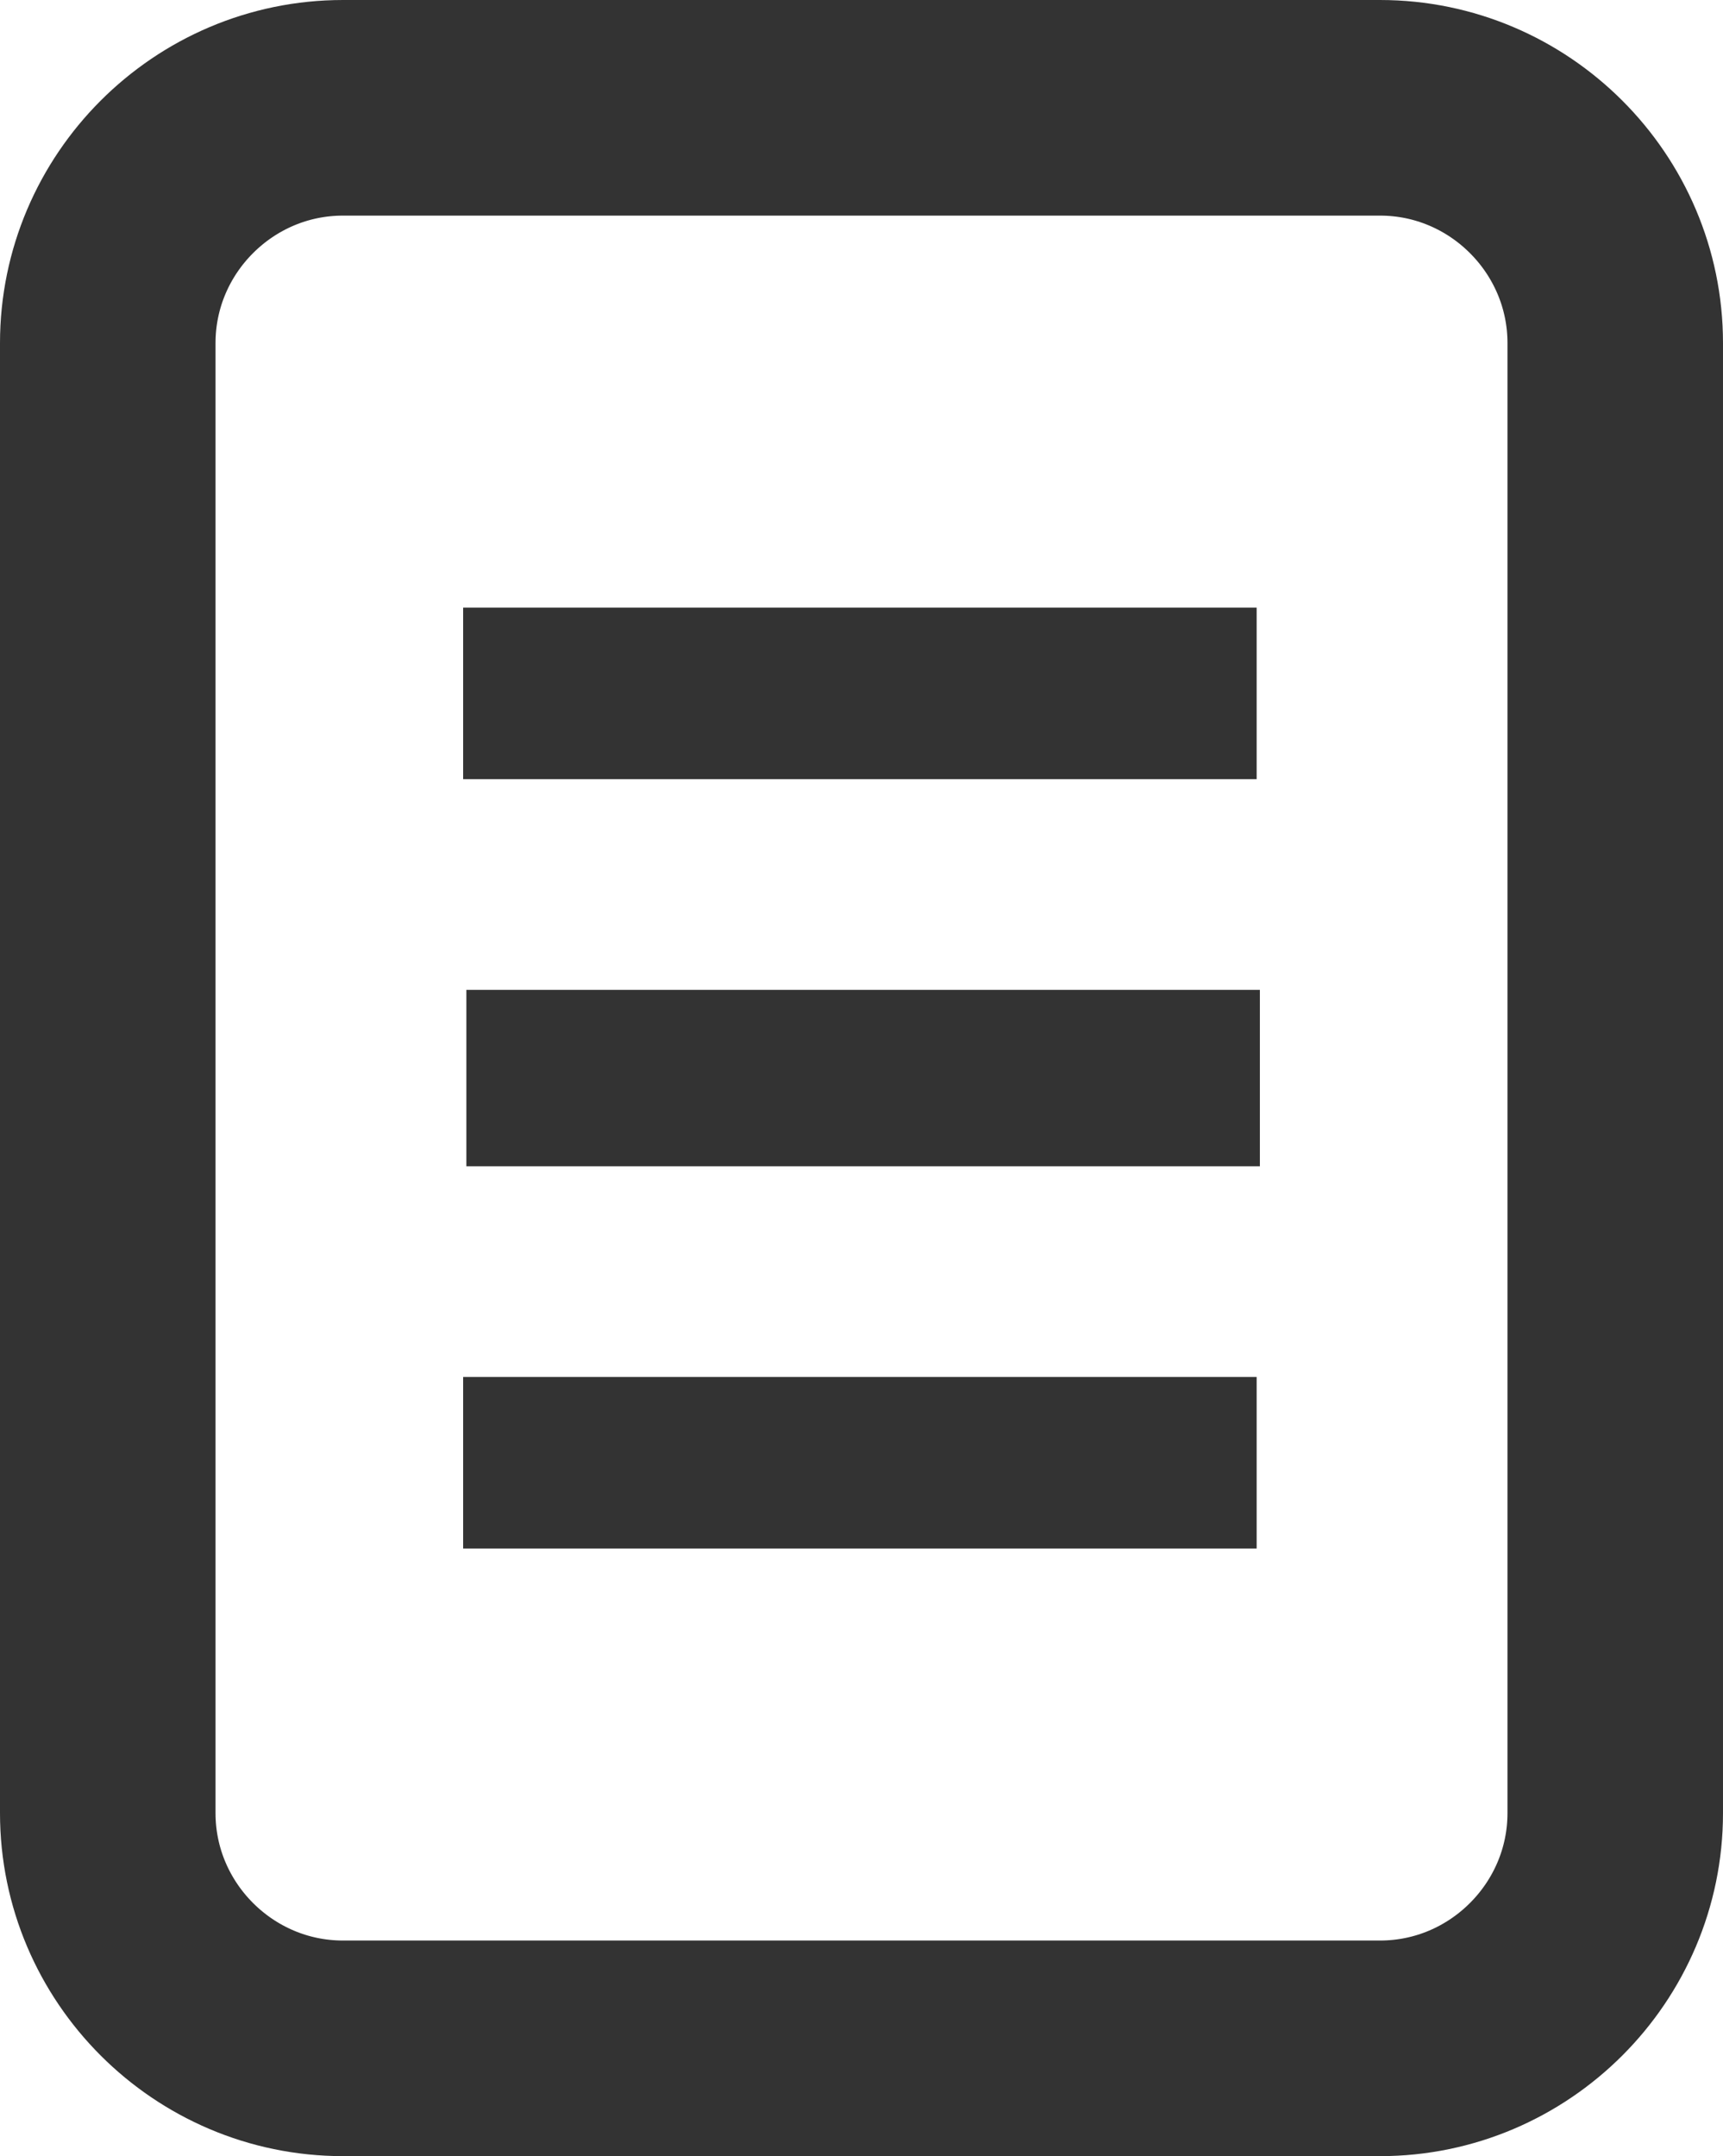 <?xml version="1.0" encoding="utf-8"?>
<!-- Generator: Adobe Illustrator 16.0.0, SVG Export Plug-In . SVG Version: 6.00 Build 0)  -->
<!DOCTYPE svg PUBLIC "-//W3C//DTD SVG 1.1//EN" "http://www.w3.org/Graphics/SVG/1.1/DTD/svg11.dtd">
<svg version="1.1" id="Layer_1" xmlns="http://www.w3.org/2000/svg" xmlns:xlink="http://www.w3.org/1999/xlink" x="0px" y="0px"
	 width="87.938px" height="110px" viewBox="0 0 87.938 110" enable-background="new 0 0 87.938 110" xml:space="preserve">
<g>
	<defs>
		<rect id="SVGID_1_" width="87.938" height="110"/>
	</defs>
	<clipPath id="SVGID_2_">
		<use xlink:href="#SVGID_1_"  overflow="visible"/>
	</clipPath>
	
		<path clip-path="url(#SVGID_2_)" fill="none" stroke="#333333" stroke-width="11" stroke-linecap="round" stroke-miterlimit="10" d="
		M70.438,104.5H17.5c-6.6,0-12-5.4-12-12v-75c0-6.6,5.4-12,12-12h52.938c6.6,0,12,5.4,12,12v75
		C82.438,99.1,77.038,104.5,70.438,104.5z"/>
	<rect x="23.802" y="50.5" clip-path="url(#SVGID_2_)" fill="#333333" width="40.499" height="9"/>
	<rect x="23.638" y="31" clip-path="url(#SVGID_2_)" fill="#333333" width="40.499" height="8.75"/>
	<rect x="23.638" y="70.25" clip-path="url(#SVGID_2_)" fill="#333333" width="40.499" height="8.75"/>
</g>
</svg>
